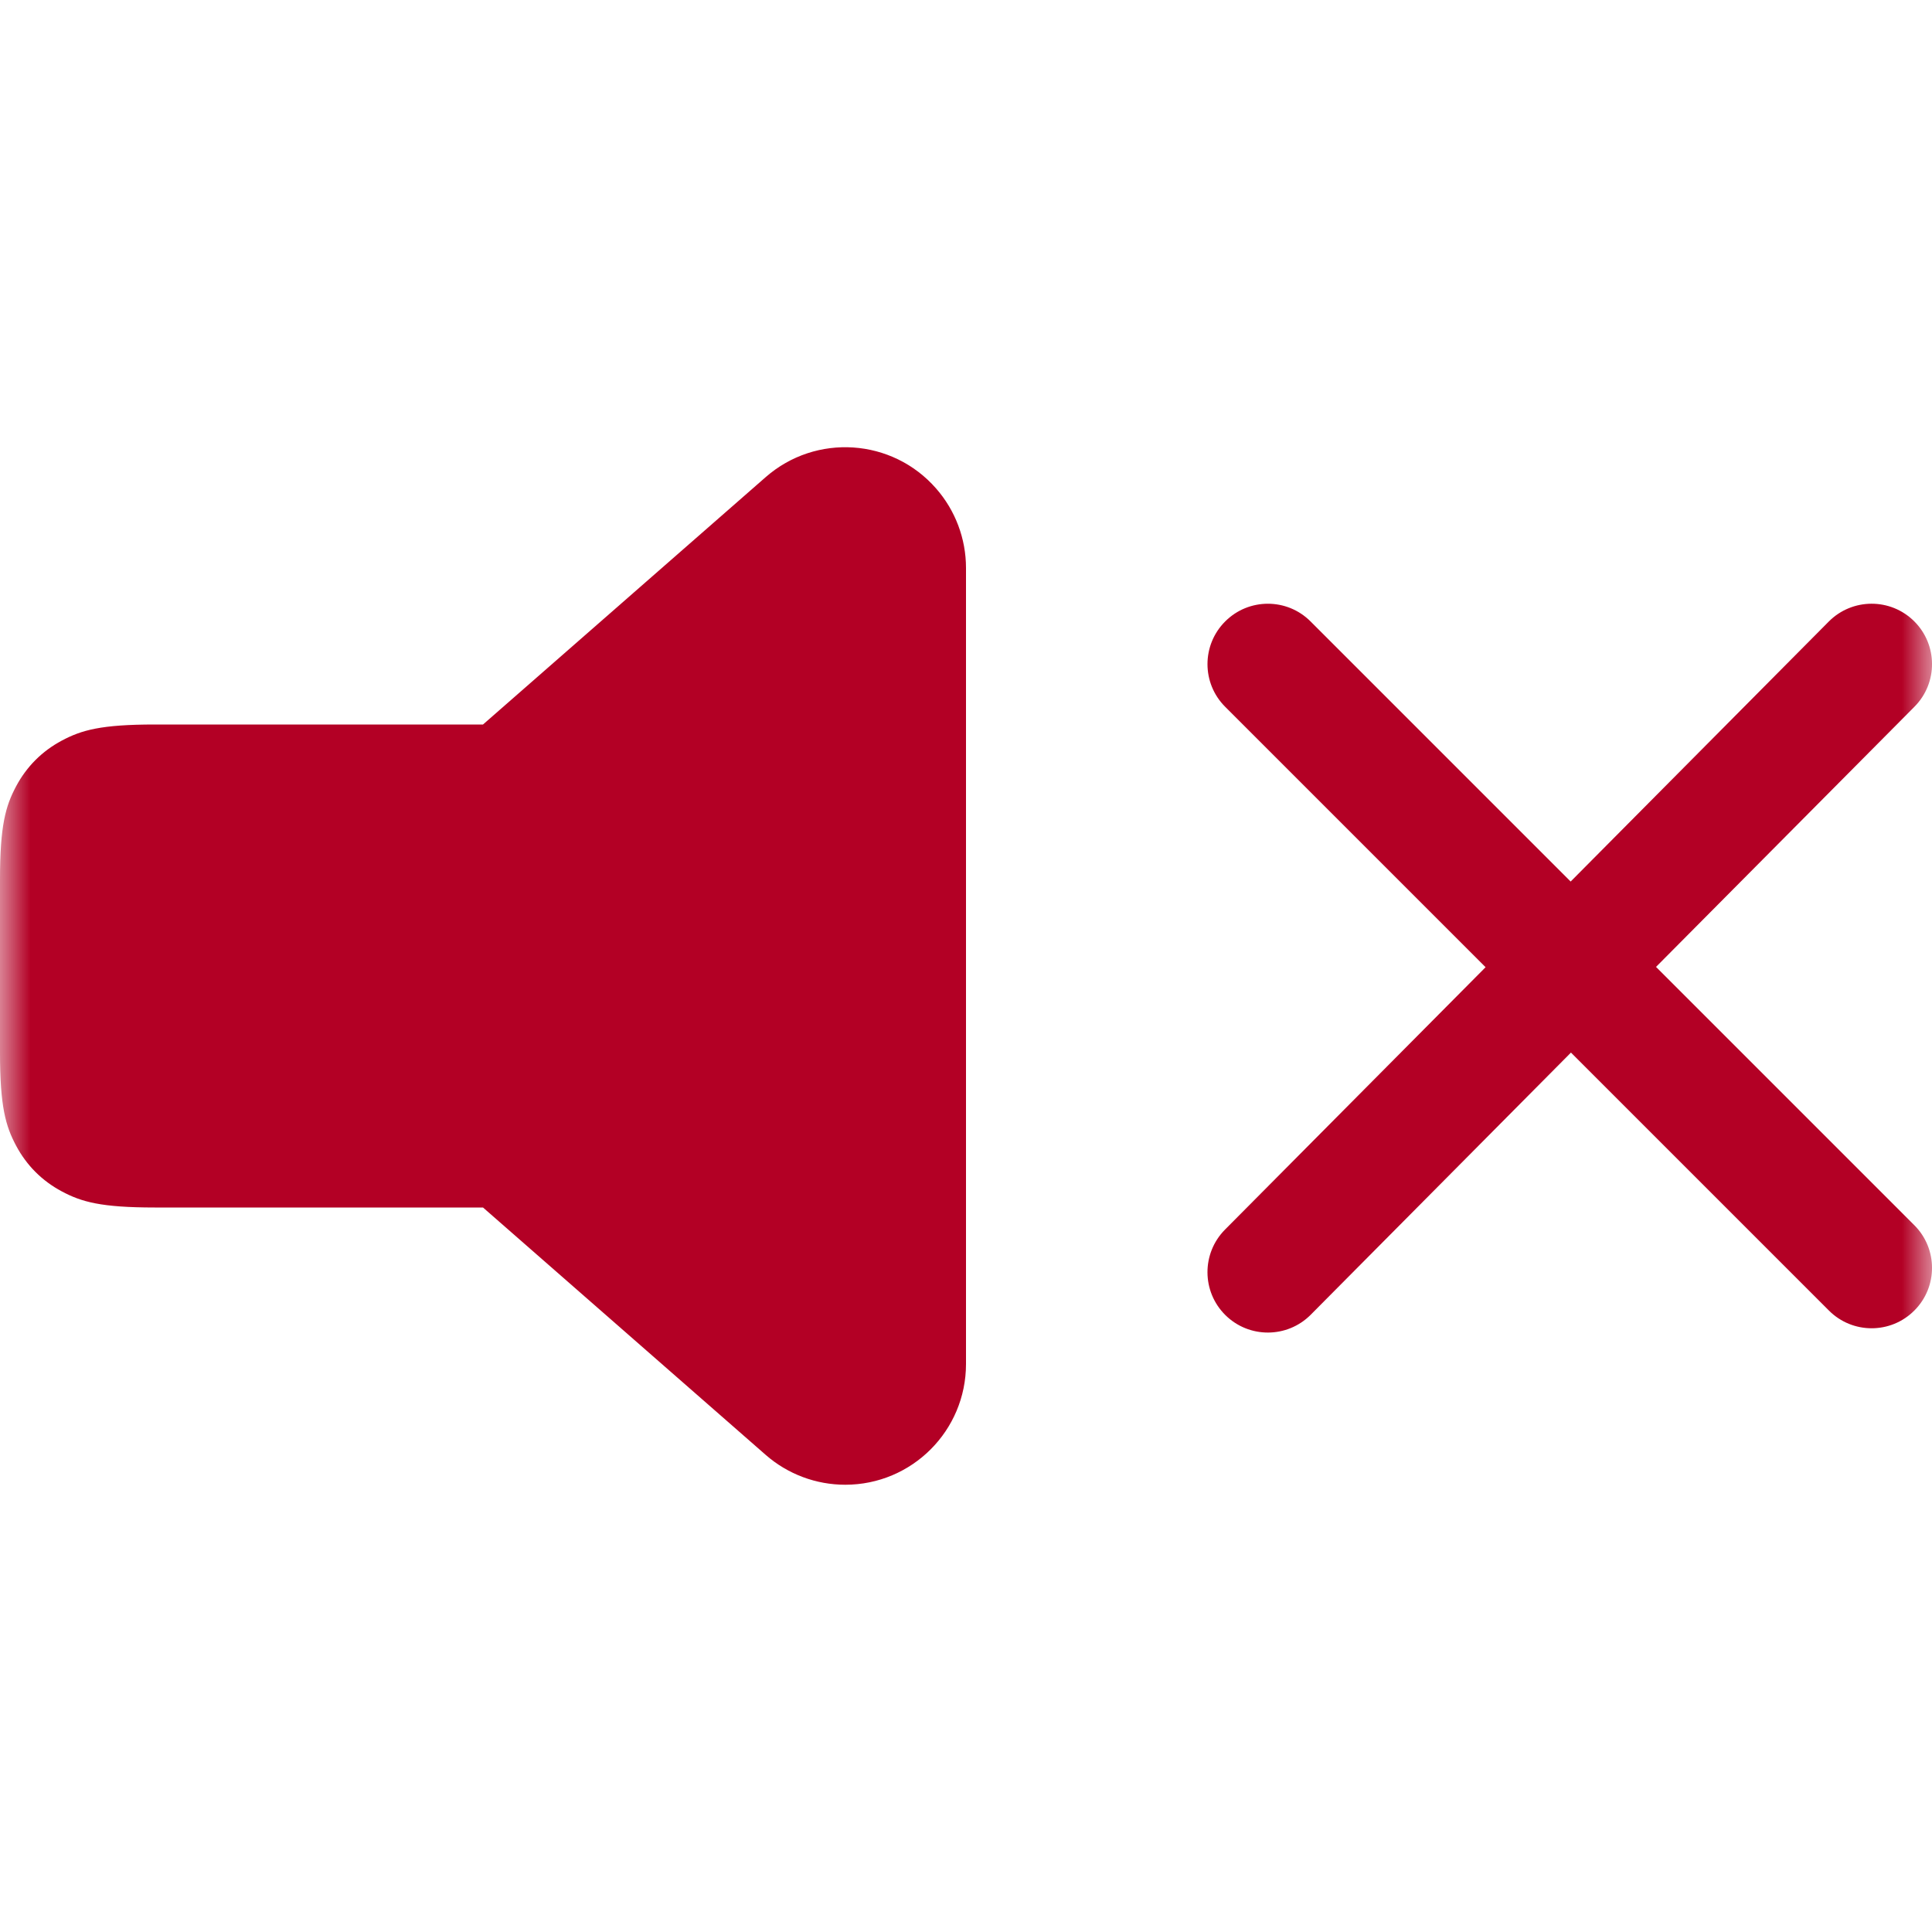 <?xml version="1.0" encoding="UTF-8"?>
<svg width="32px" height="32px" viewBox="0 0 32 32" version="1.1" xmlns="http://www.w3.org/2000/svg" xmlns:xlink="http://www.w3.org/1999/xlink">
    <!-- Generator: Sketch 52.3 (67297) - http://www.bohemiancoding.com/sketch -->
    <title>Basic/Essentials/VolumeMute@SVG</title>
    <desc>Created with Sketch.</desc>
    <defs>
        <rect id="path-1" x="0" y="0" width="32" height="32"></rect>
    </defs>
    <g id="Basic/Essentials/VolumeMute" stroke="none" stroke-width="1" fill="none" fill-rule="evenodd">
        <g id="Icon">
            <mask id="mask-2" fill="white">
                <use xlink:href="#path-1"></use>
            </mask>
            <g id="Mask"></g>
            <path d="M8,12 L12.683,7.902 C13.514,7.175 14.778,7.259 15.505,8.091 C15.824,8.455 16,8.923 16,9.408 L16,22.592 C16,23.697 15.105,24.592 14,24.592 C13.516,24.592 13.048,24.417 12.683,24.098 L8,20 L2.564,20 C1.672,20 1.349,19.907 1.023,19.733 C0.697,19.559 0.441,19.303 0.267,18.977 C0.093,18.651 4.01235366e-17,18.328 -6.90560205e-17,17.436 L6.90560205e-17,14.564 C-4.01235366e-17,13.672 0.093,13.349 0.267,13.023 C0.441,12.697 0.697,12.441 1.023,12.267 C1.349,12.093 1.672,12 2.564,12 L8,12 Z" id="Speaker" fill="#B30025" mask="url(#mask-2)"></path>
            <path d="M27.429,16.015 L31.707,20.293 C32.098,20.683 32.098,21.317 31.707,21.707 C31.317,22.098 30.683,22.098 30.293,21.707 L26.02,17.434 L21.71,21.776 C21.32,22.168 20.687,22.17 20.295,21.781 C19.903,21.392 19.901,20.758 20.29,20.366 L24.606,16.02 L20.293,11.707 C19.902,11.317 19.902,10.683 20.293,10.293 C20.683,9.902 21.317,9.902 21.707,10.293 L26.015,14.601 L30.29,10.295 C30.68,9.903 31.313,9.901 31.705,10.29 C32.097,10.68 32.099,11.313 31.71,11.705 L27.429,16.015 Z" id="Cross" fill="#B30025" fill-rule="nonzero" mask="url(#mask-2)"></path>
        </g>
    </g>
</svg>